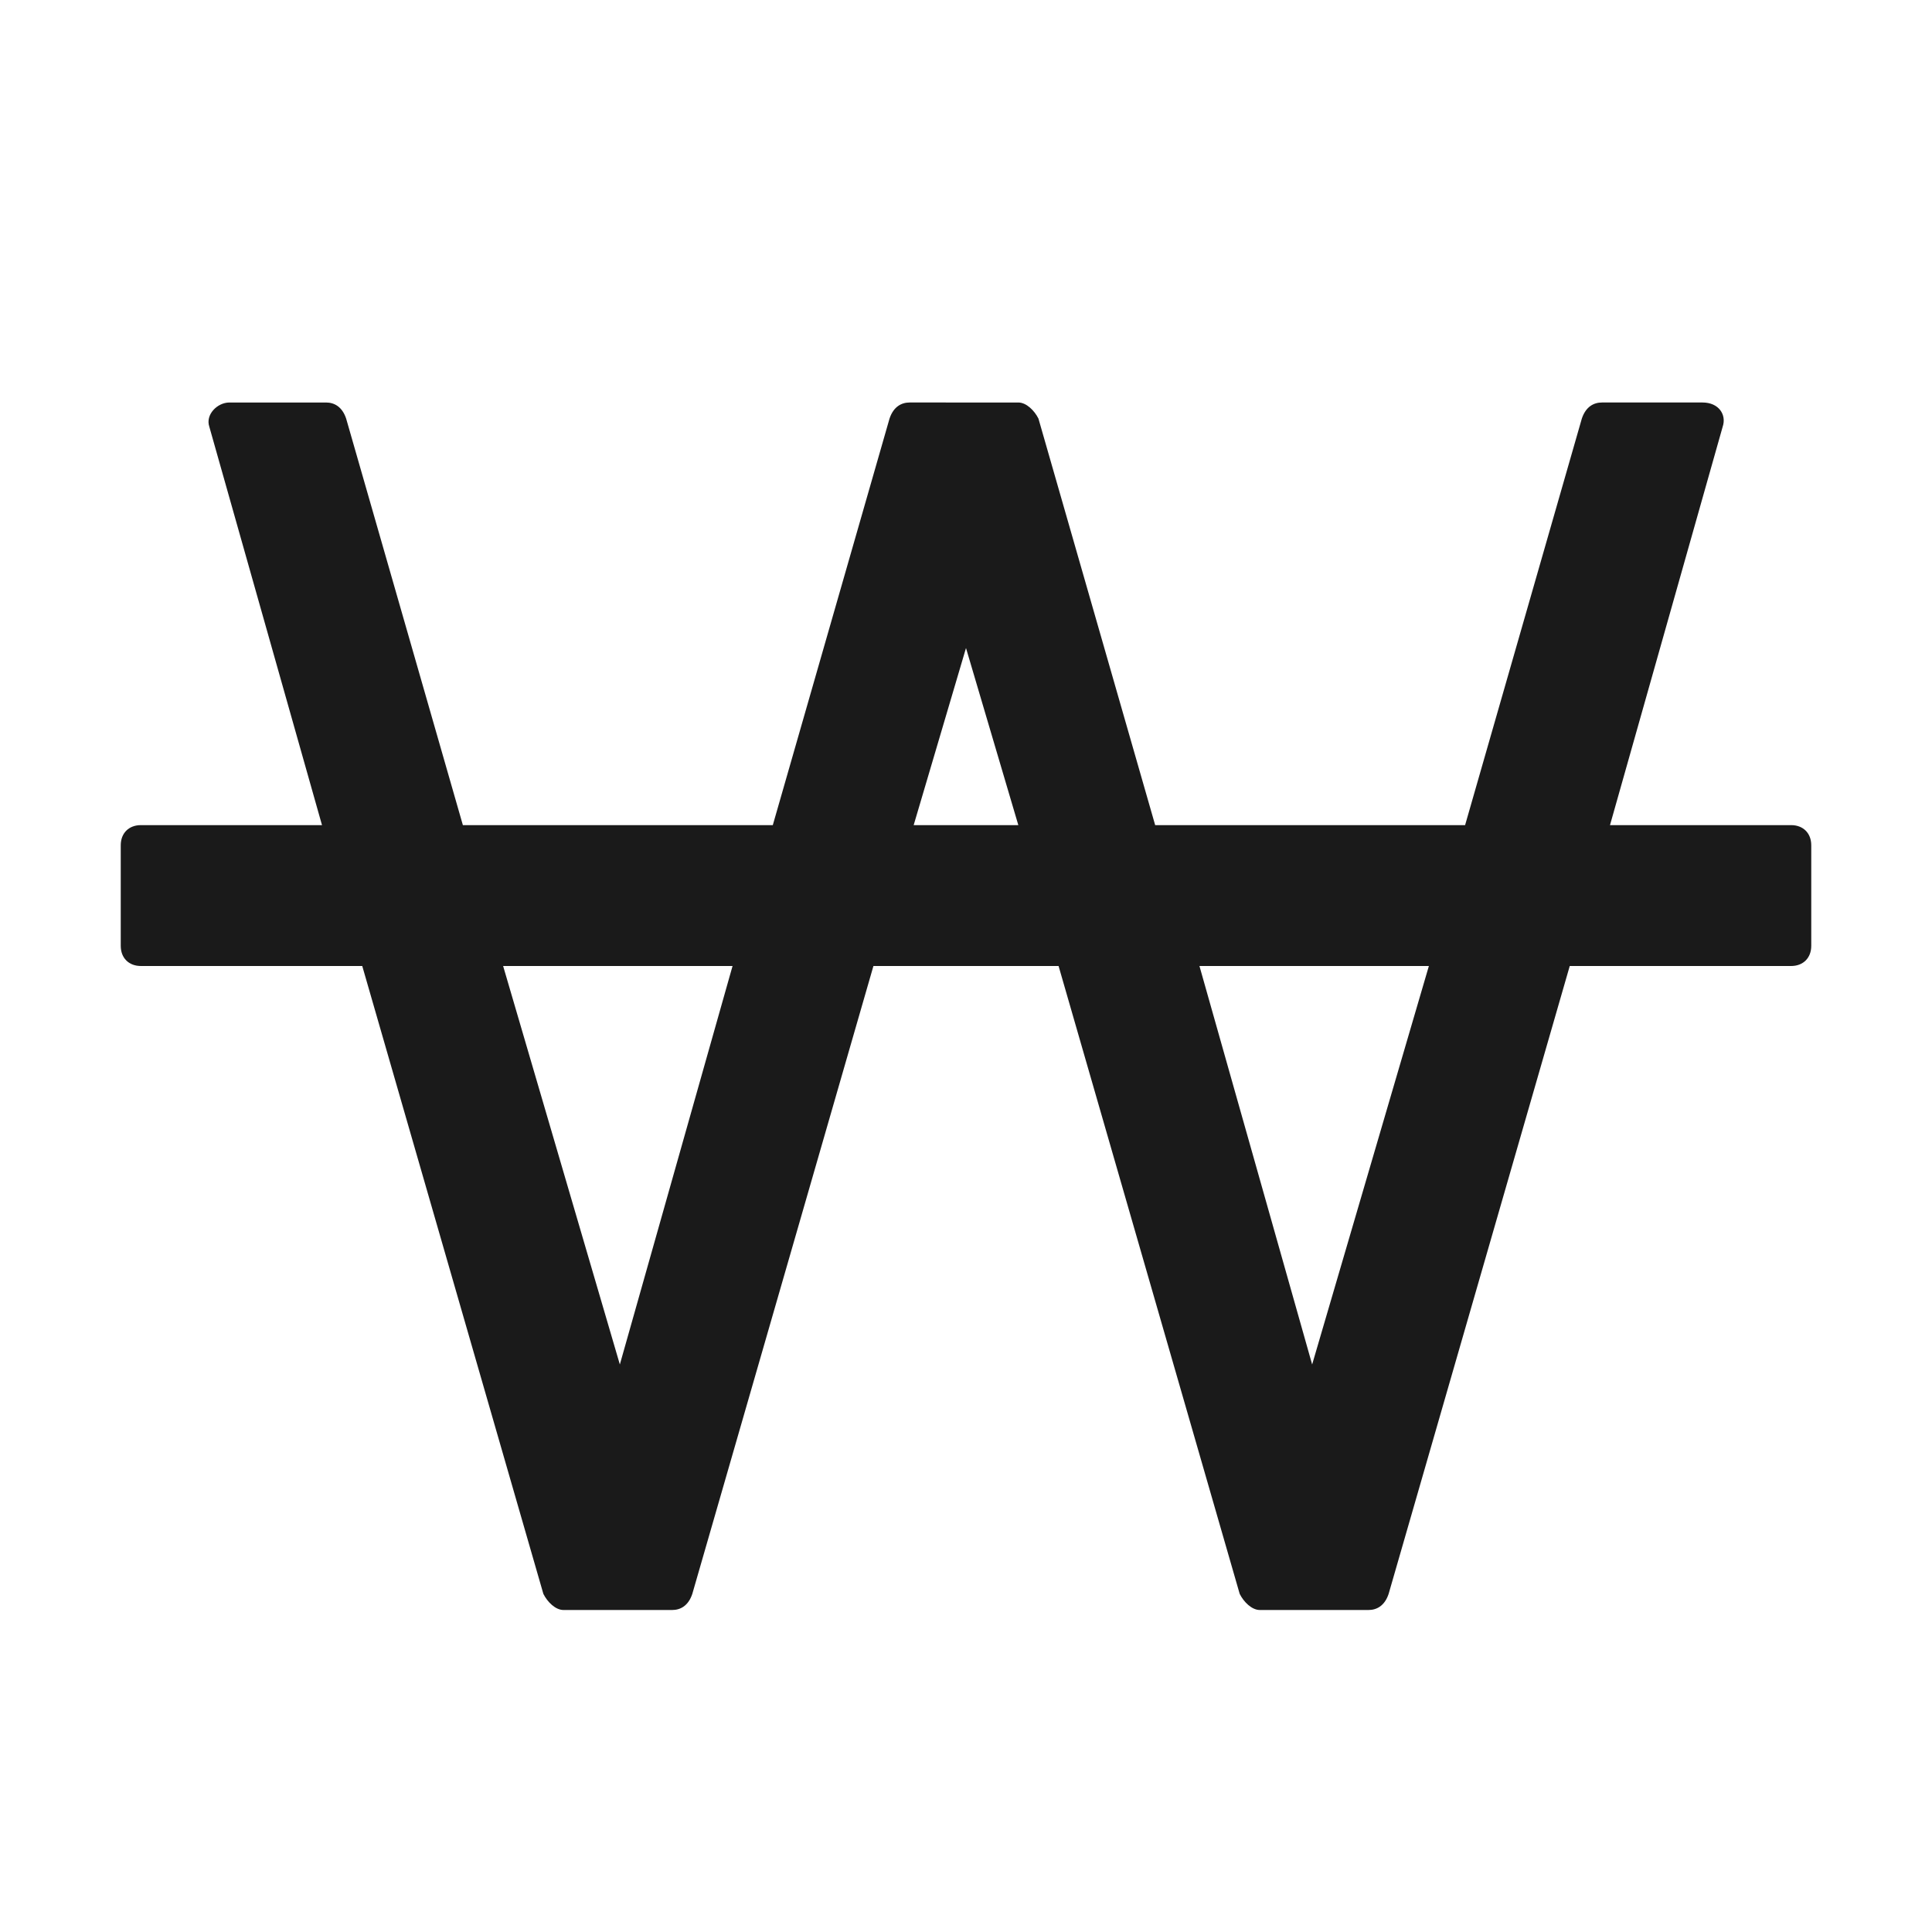 <svg xmlns="http://www.w3.org/2000/svg" width="24" height="24" fill="none"><path fill="#1A1A1A" d="M22.25 10.25H20l1.4-4.95c.05-.15-.05-.3-.25-.3H19.9c-.1 0-.2.05-.25.2l-1.45 5.05h-3.85L12.9 5.2c-.05-.1-.15-.2-.25-.2H11.3c-.1 0-.2.05-.25.2L9.6 10.25H5.75L4.3 5.2c-.05-.15-.15-.2-.25-.2h-1.2c-.15 0-.3.15-.25.3L4 10.25H1.75c-.15 0-.25.1-.25.25v1.25c0 .15.1.25.25.25H4.5l2.25 7.8c.05.1.15.2.25.2h1.35c.1 0 .2-.05.25-.2l2.25-7.8h2.3l2.25 7.8c.05.1.15.2.25.2H17c.1 0 .2-.05.25-.2L19.5 12h2.75c.15 0 .25-.1.25-.25V10.5c0-.15-.1-.25-.25-.25M7.7 16.95 6.25 12H9.1zm3.65-6.7.65-2.2.65 2.2zm4.95 6.7L14.9 12h2.85z"/></svg>